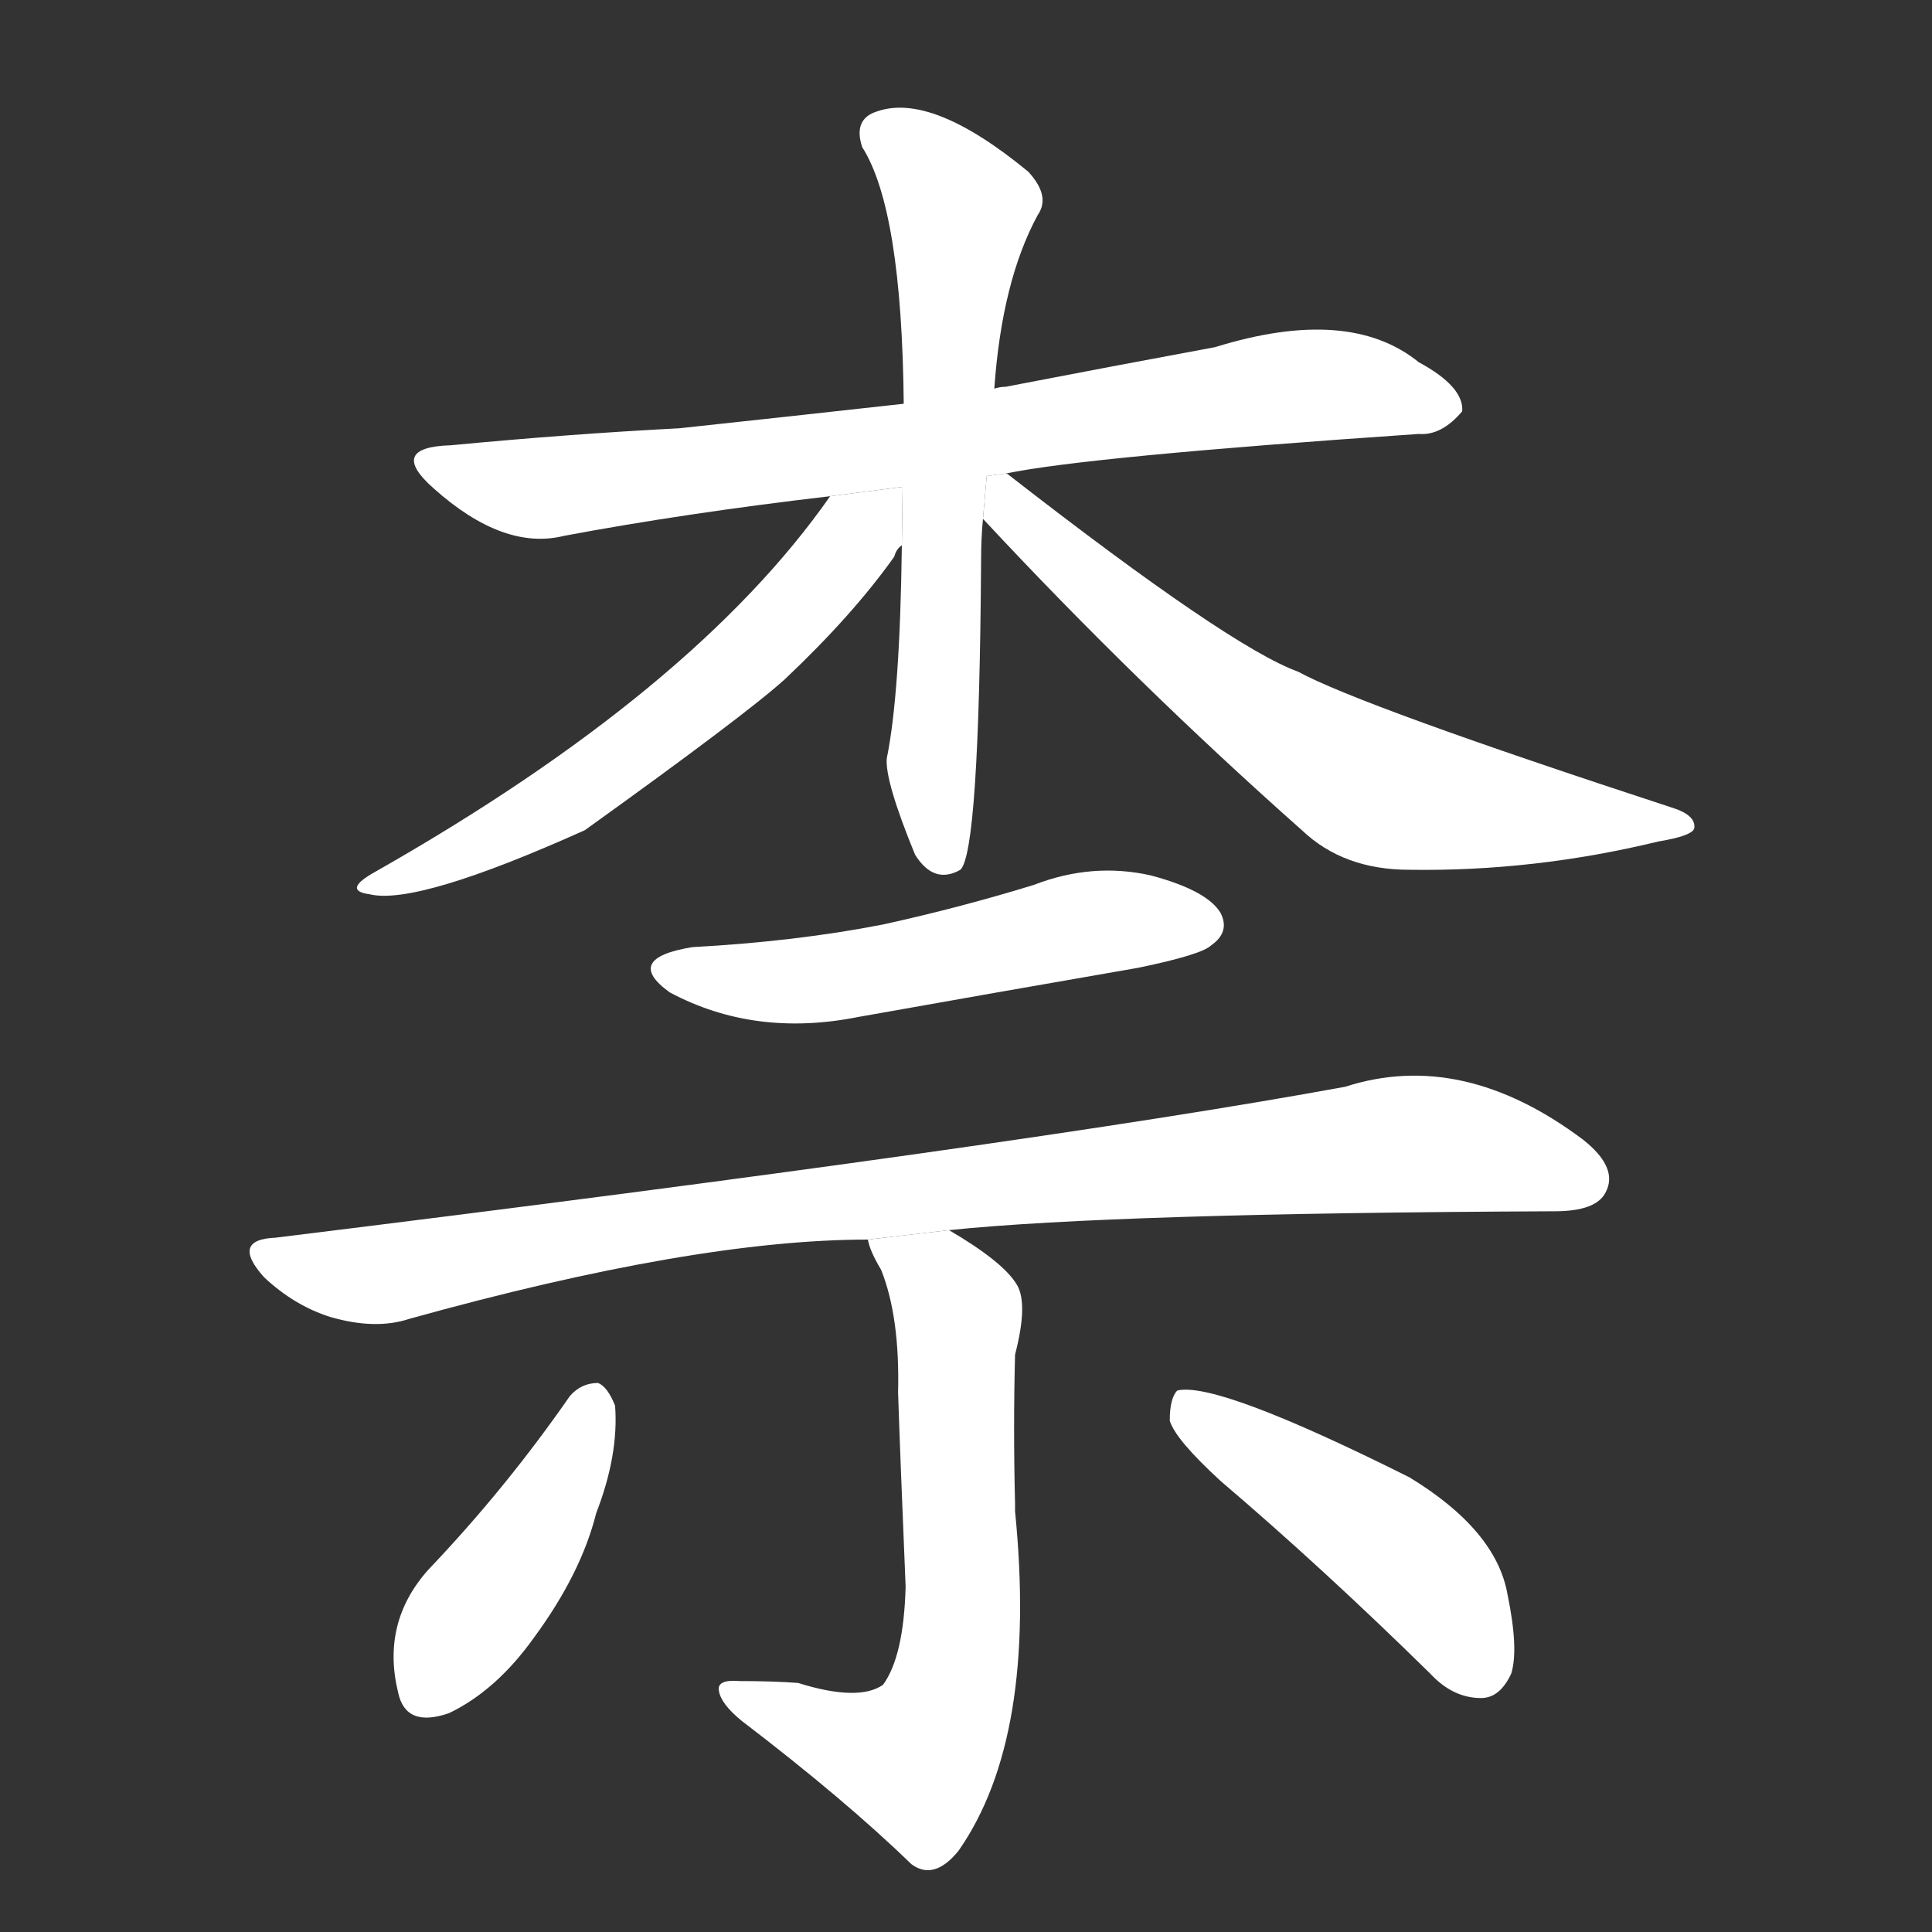 <!-- u67f0_nai4_crab_apple_tree_endure_bear -->
<!-- 67F0 -->
<!--  -->
<!--  -->
<svg viewBox="0 0 1024 1024">
  <rect x="0" y="0" width="1024" height="1024" fill="#333333" stroke="none"/>
  <g transform="scale(1, -1) translate(0, -900)">
    <path fill="#FFFFFF" d="M 533 649 Q 576 658 752 670 Q 764 669 775 682 Q 776 695 752 708 Q 715 738 644 716 Q 590 706 533 695 Q 530 695 527 694 L 479 686 Q 416 679 360 673 Q 302 670 239 664 Q 205 663 230 641 Q 267 608 299 616 Q 363 628 440 637 L 533 649 Z"></path>
    <path fill="#FFFFFF" d="M 527 694 Q 531 751 550 786 Q 557 796 545 809 Q 494 851 465 841 Q 452 837 457 822 Q 478 789 479 686 L 478 611 Q 477 532 470 498 Q 469 486 485 447 Q 495 431 509 439 Q 519 448 520 603 Q 520 615 521 625 L 527 694 Z"></path>
    <path fill="#FFFFFF" d="M 440 637 Q 368 534 199 438 Q 181 428 196 426 Q 221 420 310 460 Q 395 521 416 540 Q 452 574 474 605 Q 475 609 478 611 L 478.413 641.956 L 440 637 Z"></path>
    <path fill="#FFFFFF" d="M 521 625 Q 602 538 690 460 Q 712 439 747 439 Q 813 438 879 454 Q 897 457 898 461 Q 899 468 886 472 Q 721 526 688 544 Q 652 557 535 648 Q 534 649 533 649 L 522.974 647.706 L 521 625 Z"></path>
    <path fill="#FFFFFF" d="M 367 398 Q 330 392 355 374 Q 400 350 455 361 Q 528 374 603 387 Q 637 394 642 399 Q 652 406 647 416 Q 640 428 610 436 Q 579 443 548 431 Q 509 419 468 410 Q 422 401 367 398 Z"></path>
    <path fill="#FFFFFF" d="M 503 248 Q 590 257 824 258 Q 846 258 851 268 Q 858 281 839 296 Q 775 344 713 324 Q 544 293 146 244 Q 122 243 140 223 Q 156 208 175 202 Q 199 195 217 201 Q 368 243 460 243 L 503 248 Z"></path>
    <path fill="#FFFFFF" d="M 423 8 Q 410 9 392 9 Q 380 10 381 4 Q 382 -3 393 -12 Q 448 -54 483 -88 Q 495 -97 508 -81 Q 550 -21 538 99 Q 538 102 538 103 Q 537 143 538 182 Q 545 209 539 219 Q 532 231 503 248 L 460 243 Q 461 237 467 227 Q 477 202 476 162 Q 477 131 480 59 Q 479 22 468 7 Q 455 -2 423 8 Z"></path>
    <path fill="#FFFFFF" d="M 302 160 Q 268 111 227 68 Q 202 40 211 3 Q 215 -16 238 -8 Q 263 4 283 32 Q 308 66 316 98 Q 328 129 326 155 Q 322 165 317 167 Q 308 167 302 160 Z"></path>
    <path fill="#FFFFFF" d="M 647 115 Q 701 69 758 13 Q 770 0 785 0 Q 795 0 801 13 Q 805 26 799 55 Q 793 89 747 117 Q 645 168 624 163 Q 620 159 620 147 Q 623 137 647 115 Z"></path>
  </g>
</svg>
